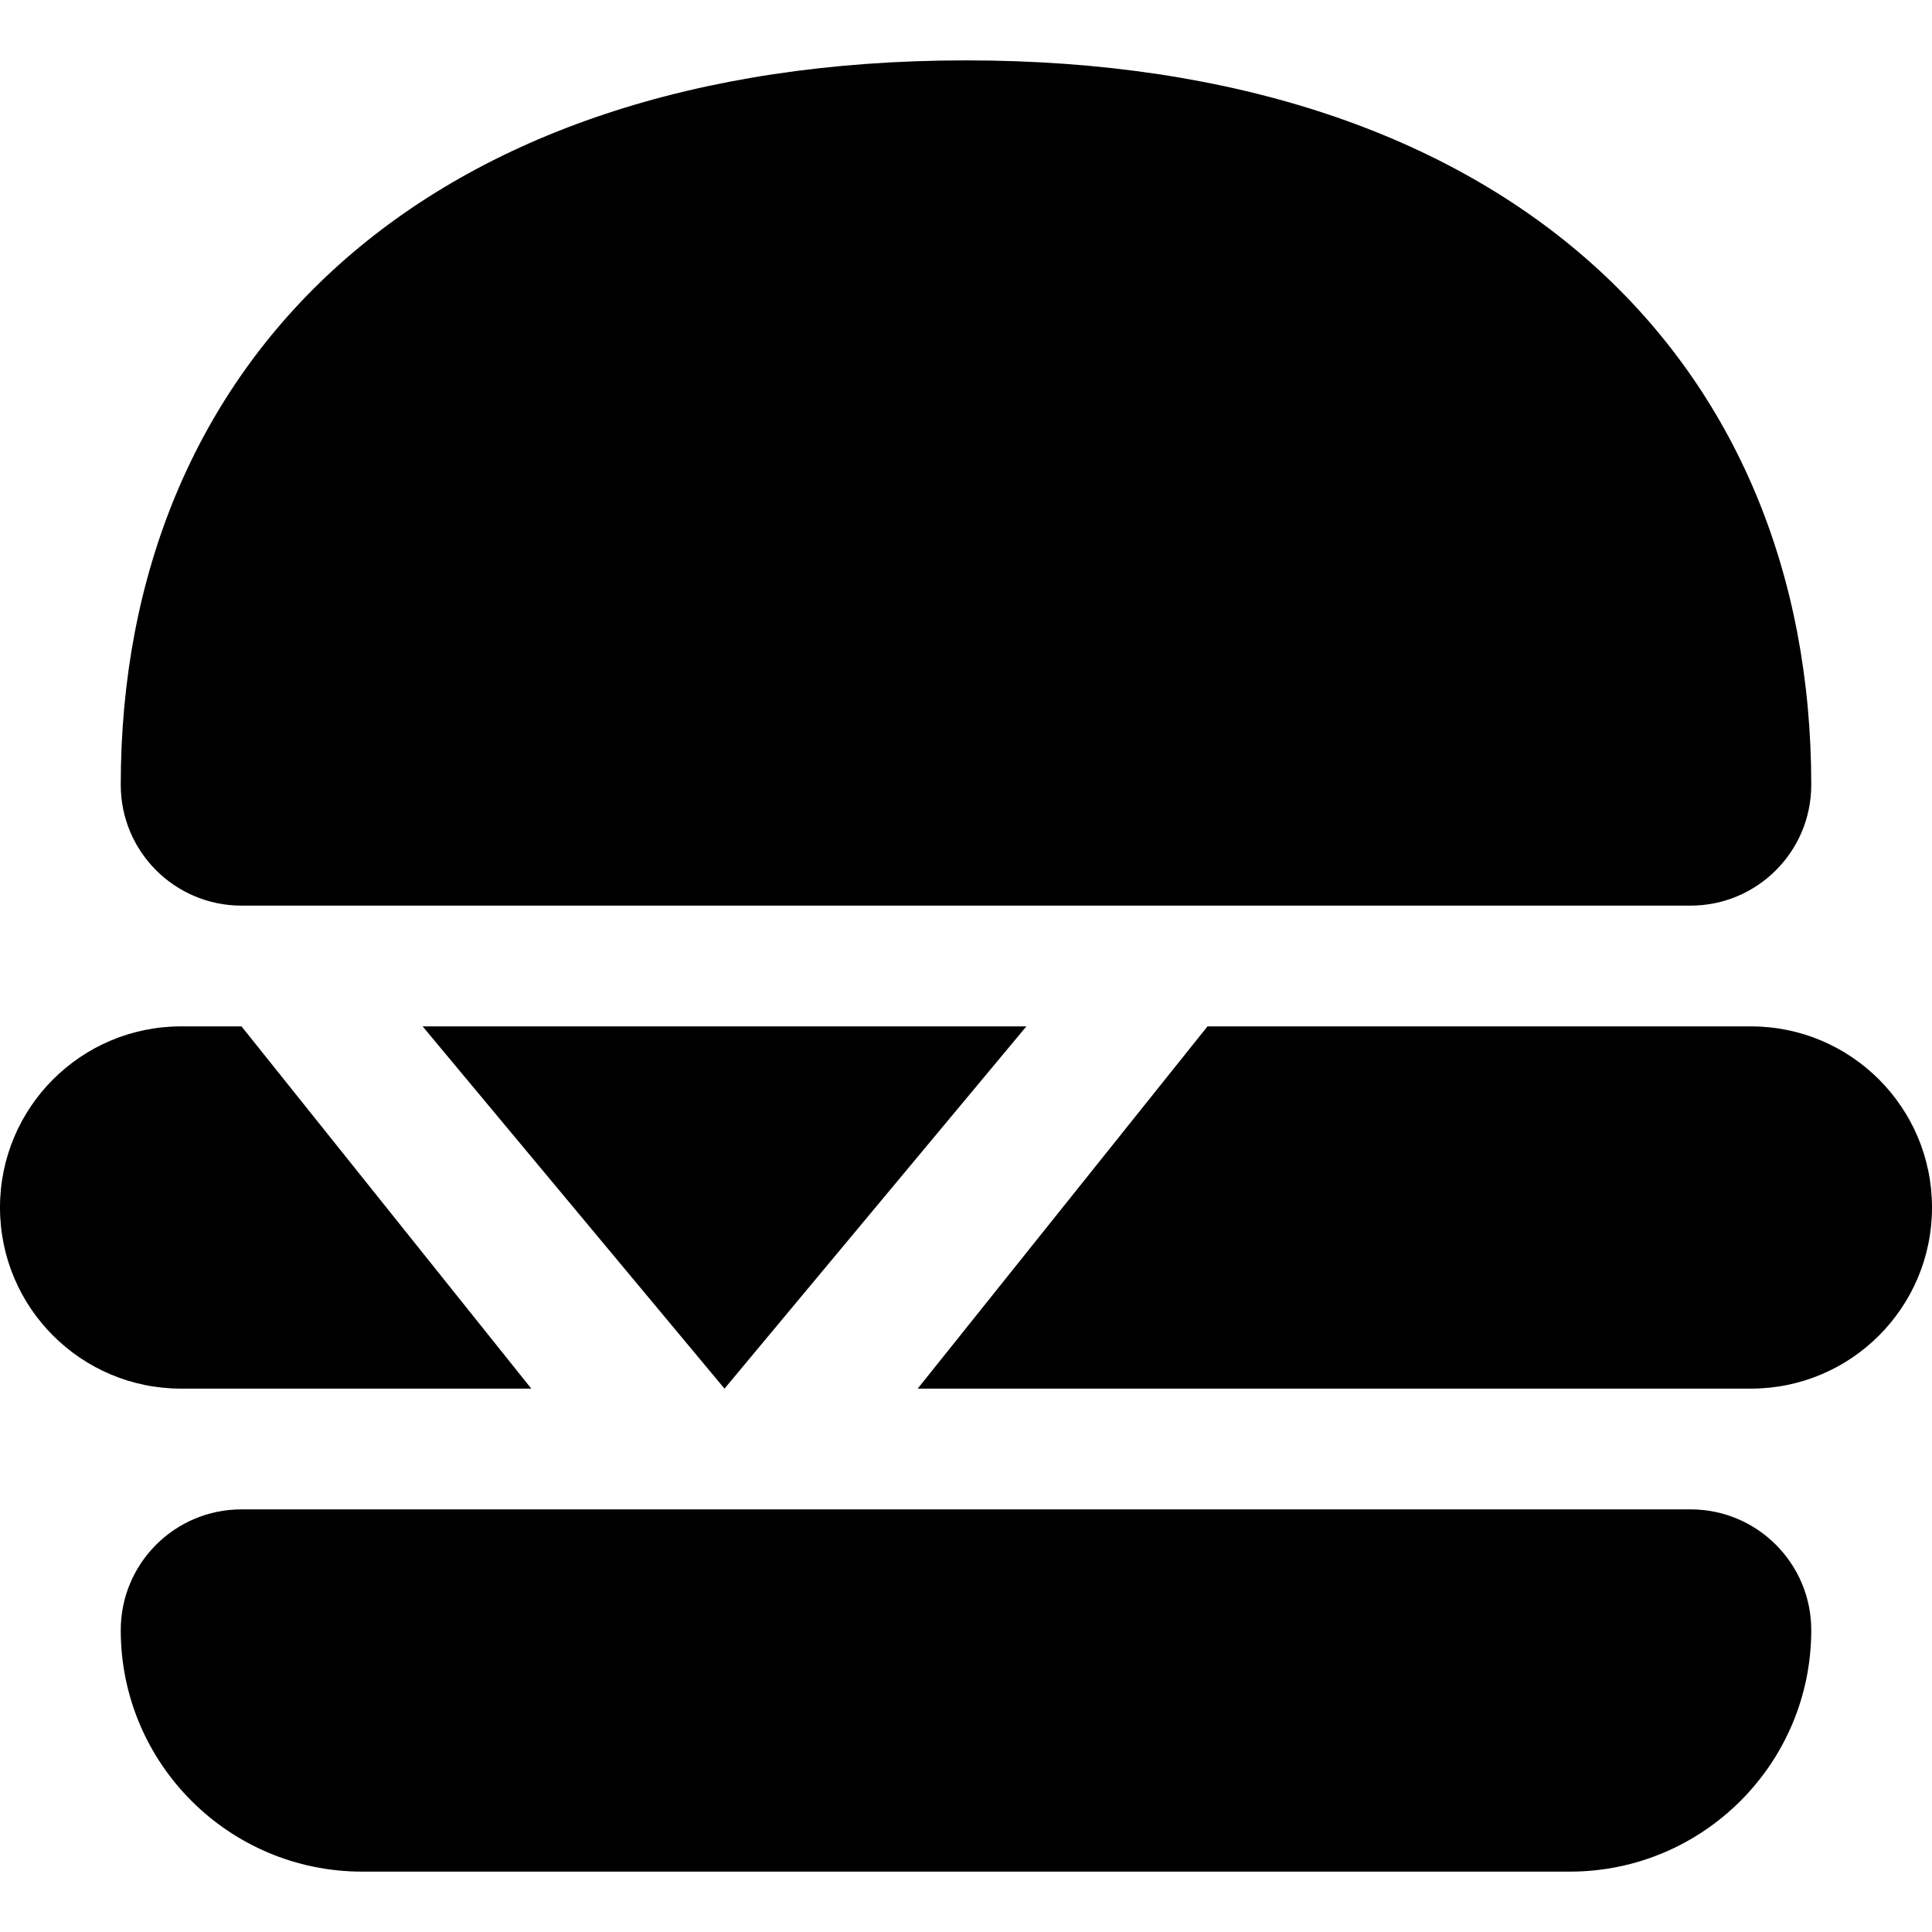 <svg version="1.1"  xmlns="http://www.w3.org/2000/svg" xmlns:xlink="http://www.w3.org/1999/xlink" x="0px" y="0px"
	 viewBox="0 0 32 32" enable-background="new 0 0 32 32" xml:space="preserve">
<g id="food_32">
	<path d="M16,1C7,1,2,6,2,13c0,1.105,0.895,2,2,2h24c1.105,0,2-0.895,2-2C30,6,25,1,16,1z"/>
	<polyline points="17,17 12,23 7,17 	"/>
	<g>
		<path d="M3,17c-1.657,0-3,1.343-3,3s1.343,3,3,3h5.8L4,17H3z"/>
		<path d="M29,17h-9l-4.8,6H29c1.657,0,3-1.343,3-3S30.657,17,29,17z"/>
	</g>
	<path d="M28,25H4c-1.105,0-2,0.895-2,2c0,2.209,1.791,4,4,4h20c2.209,0,4-1.791,4-4C30,25.895,29.105,25,28,25z"/>
</g>
</svg>
